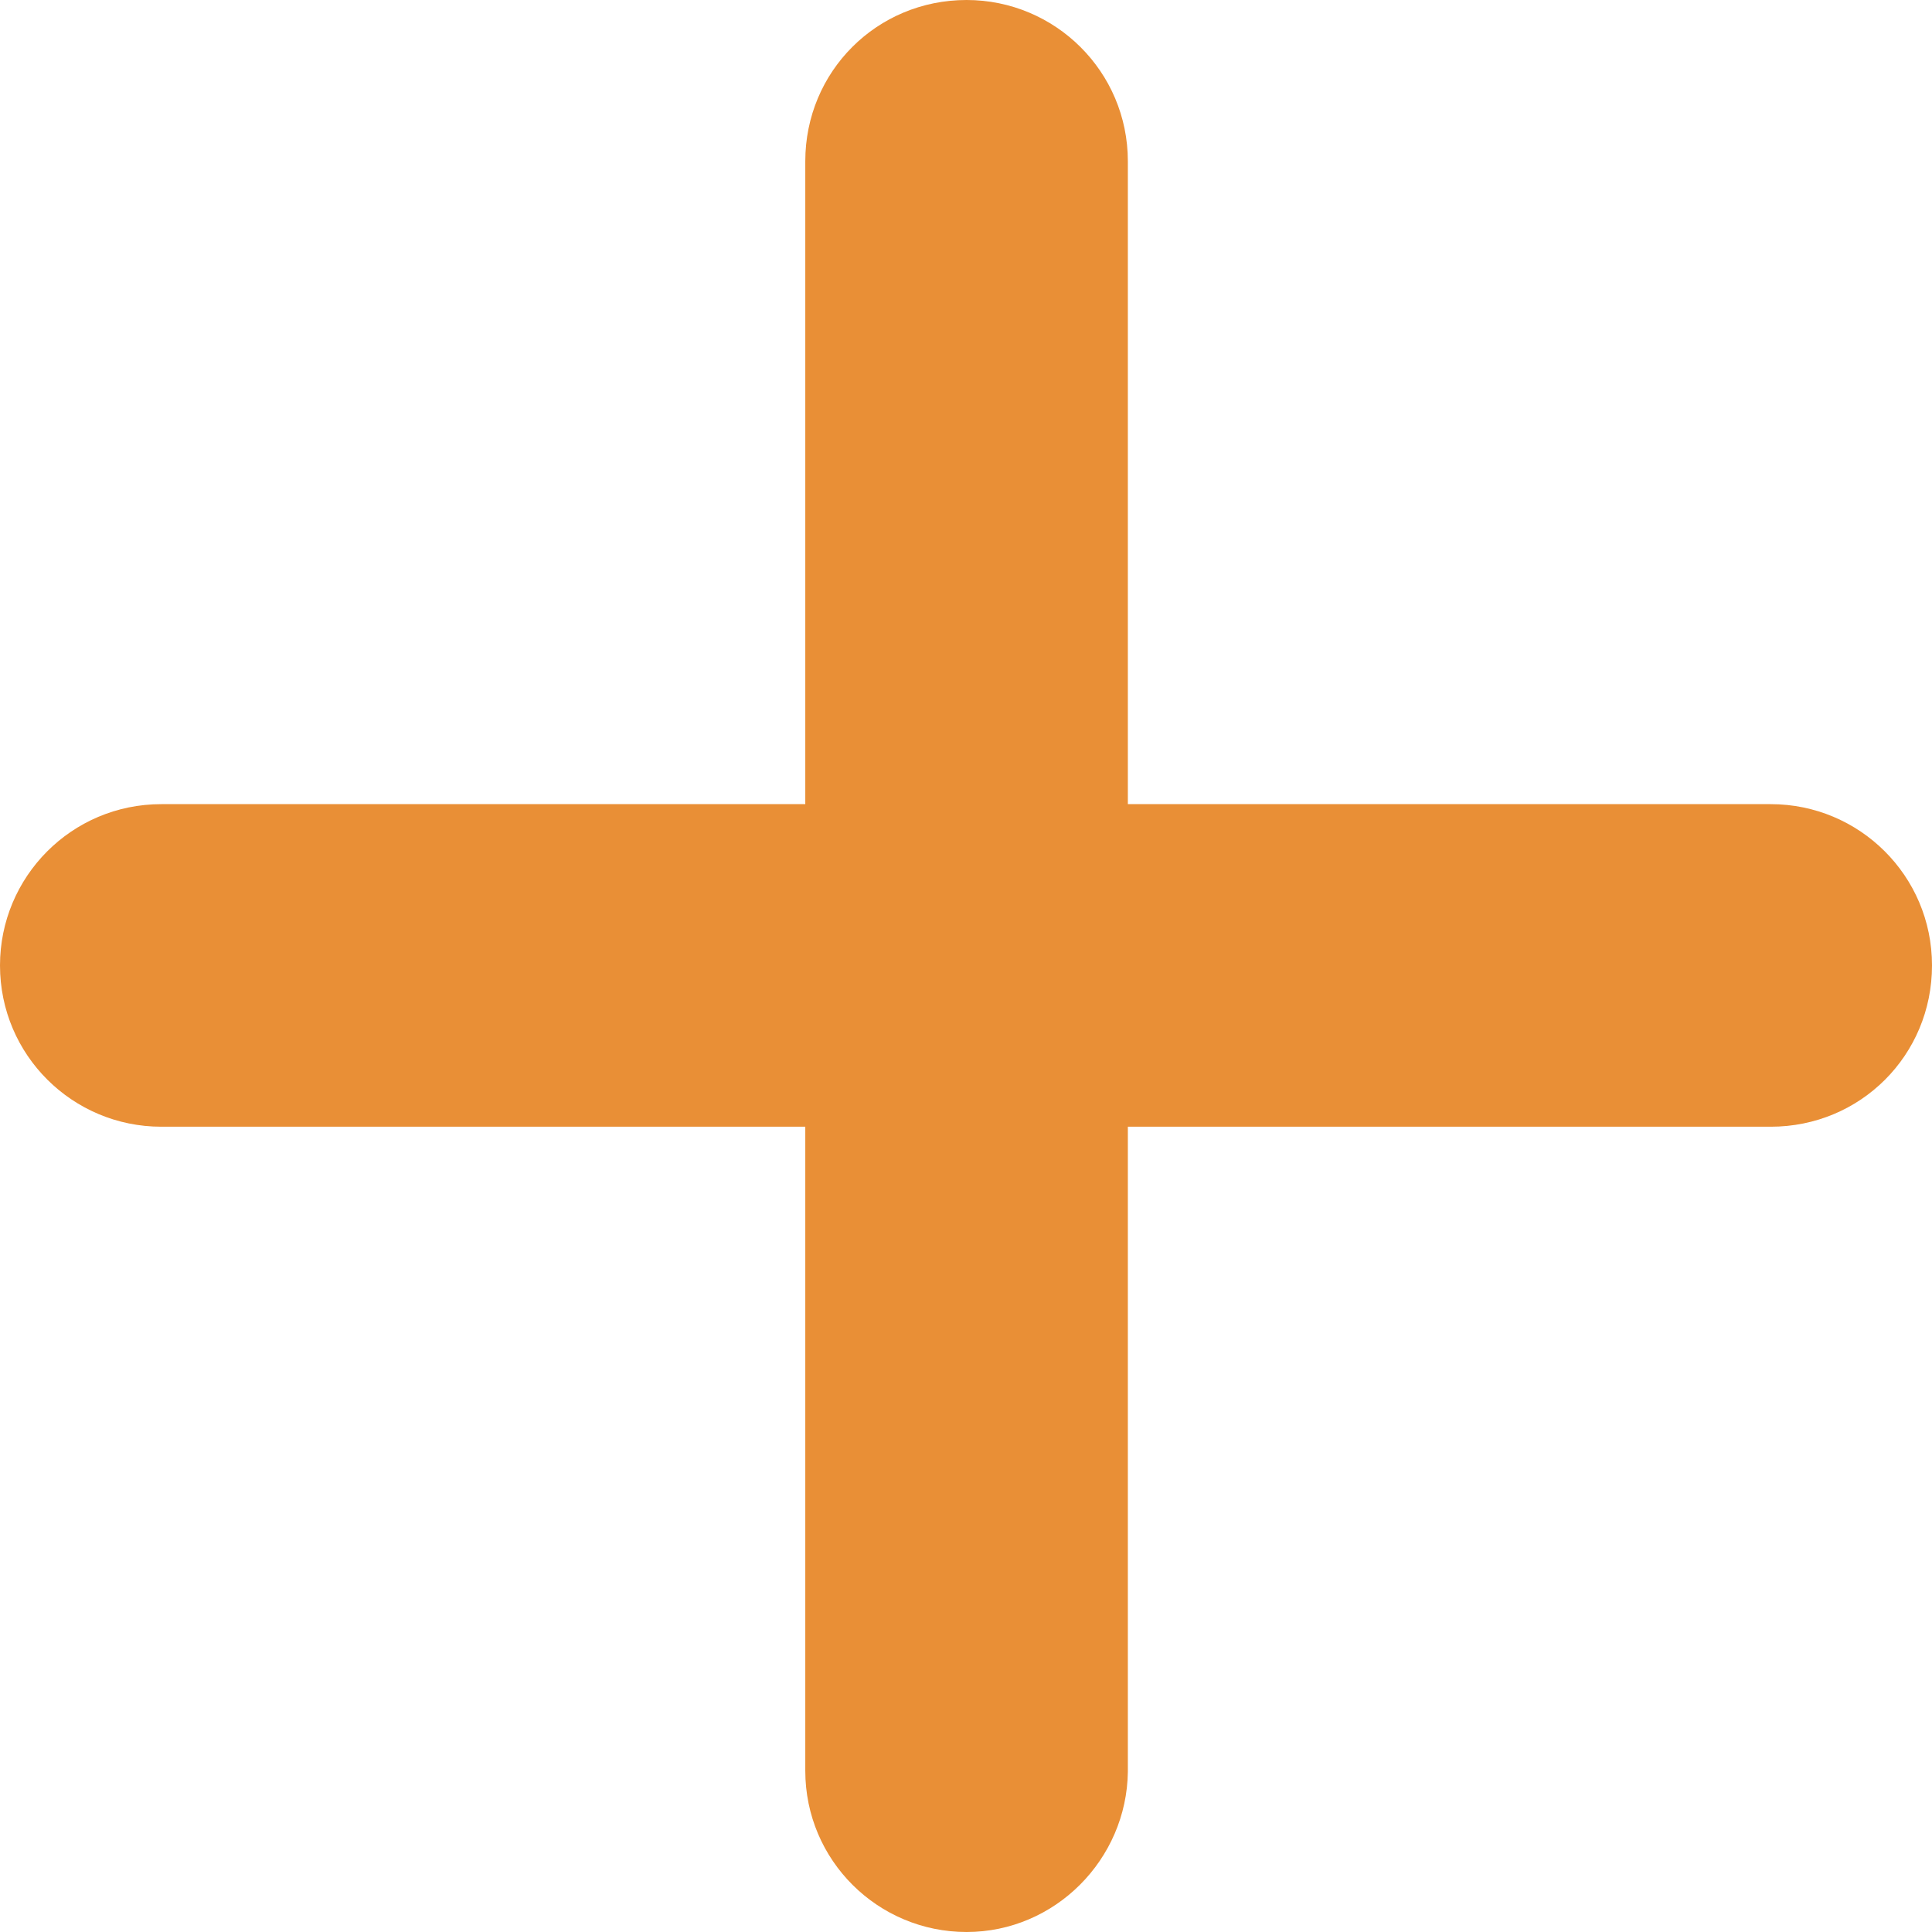 <?xml version="1.0" standalone="no"?><!DOCTYPE svg PUBLIC "-//W3C//DTD SVG 1.1//EN" "http://www.w3.org/Graphics/SVG/1.1/DTD/svg11.dtd"><svg t="1569242409774" class="icon" viewBox="0 0 1024 1024" version="1.1" xmlns="http://www.w3.org/2000/svg" p-id="1692" width="16" height="16" data-spm-anchor-id="a313x.7781069.0.i15" xmlns:xlink="http://www.w3.org/1999/xlink"><defs><style type="text/css"></style></defs><path d="M938.516 597.183H85.484C38.528 597.183 0 559.257 0 511.699c0-46.956 37.926-85.484 85.484-85.484h853.032c46.956 0 85.484 37.926 85.484 85.484 0 47.558-37.926 85.484-85.484 85.484zM512.301 1024c-46.956 0-85.484-37.926-85.484-85.484V85.484C426.817 37.926 464.743 0 512.301 0c46.956 0 85.484 37.926 85.484 85.484v853.634C597.183 985.472 559.257 1024 512.3 1024z m0 0" p-id="1693" data-spm-anchor-id="a313x.7781069.0.i8" class="selected" fill="#e98f36"></path></svg>